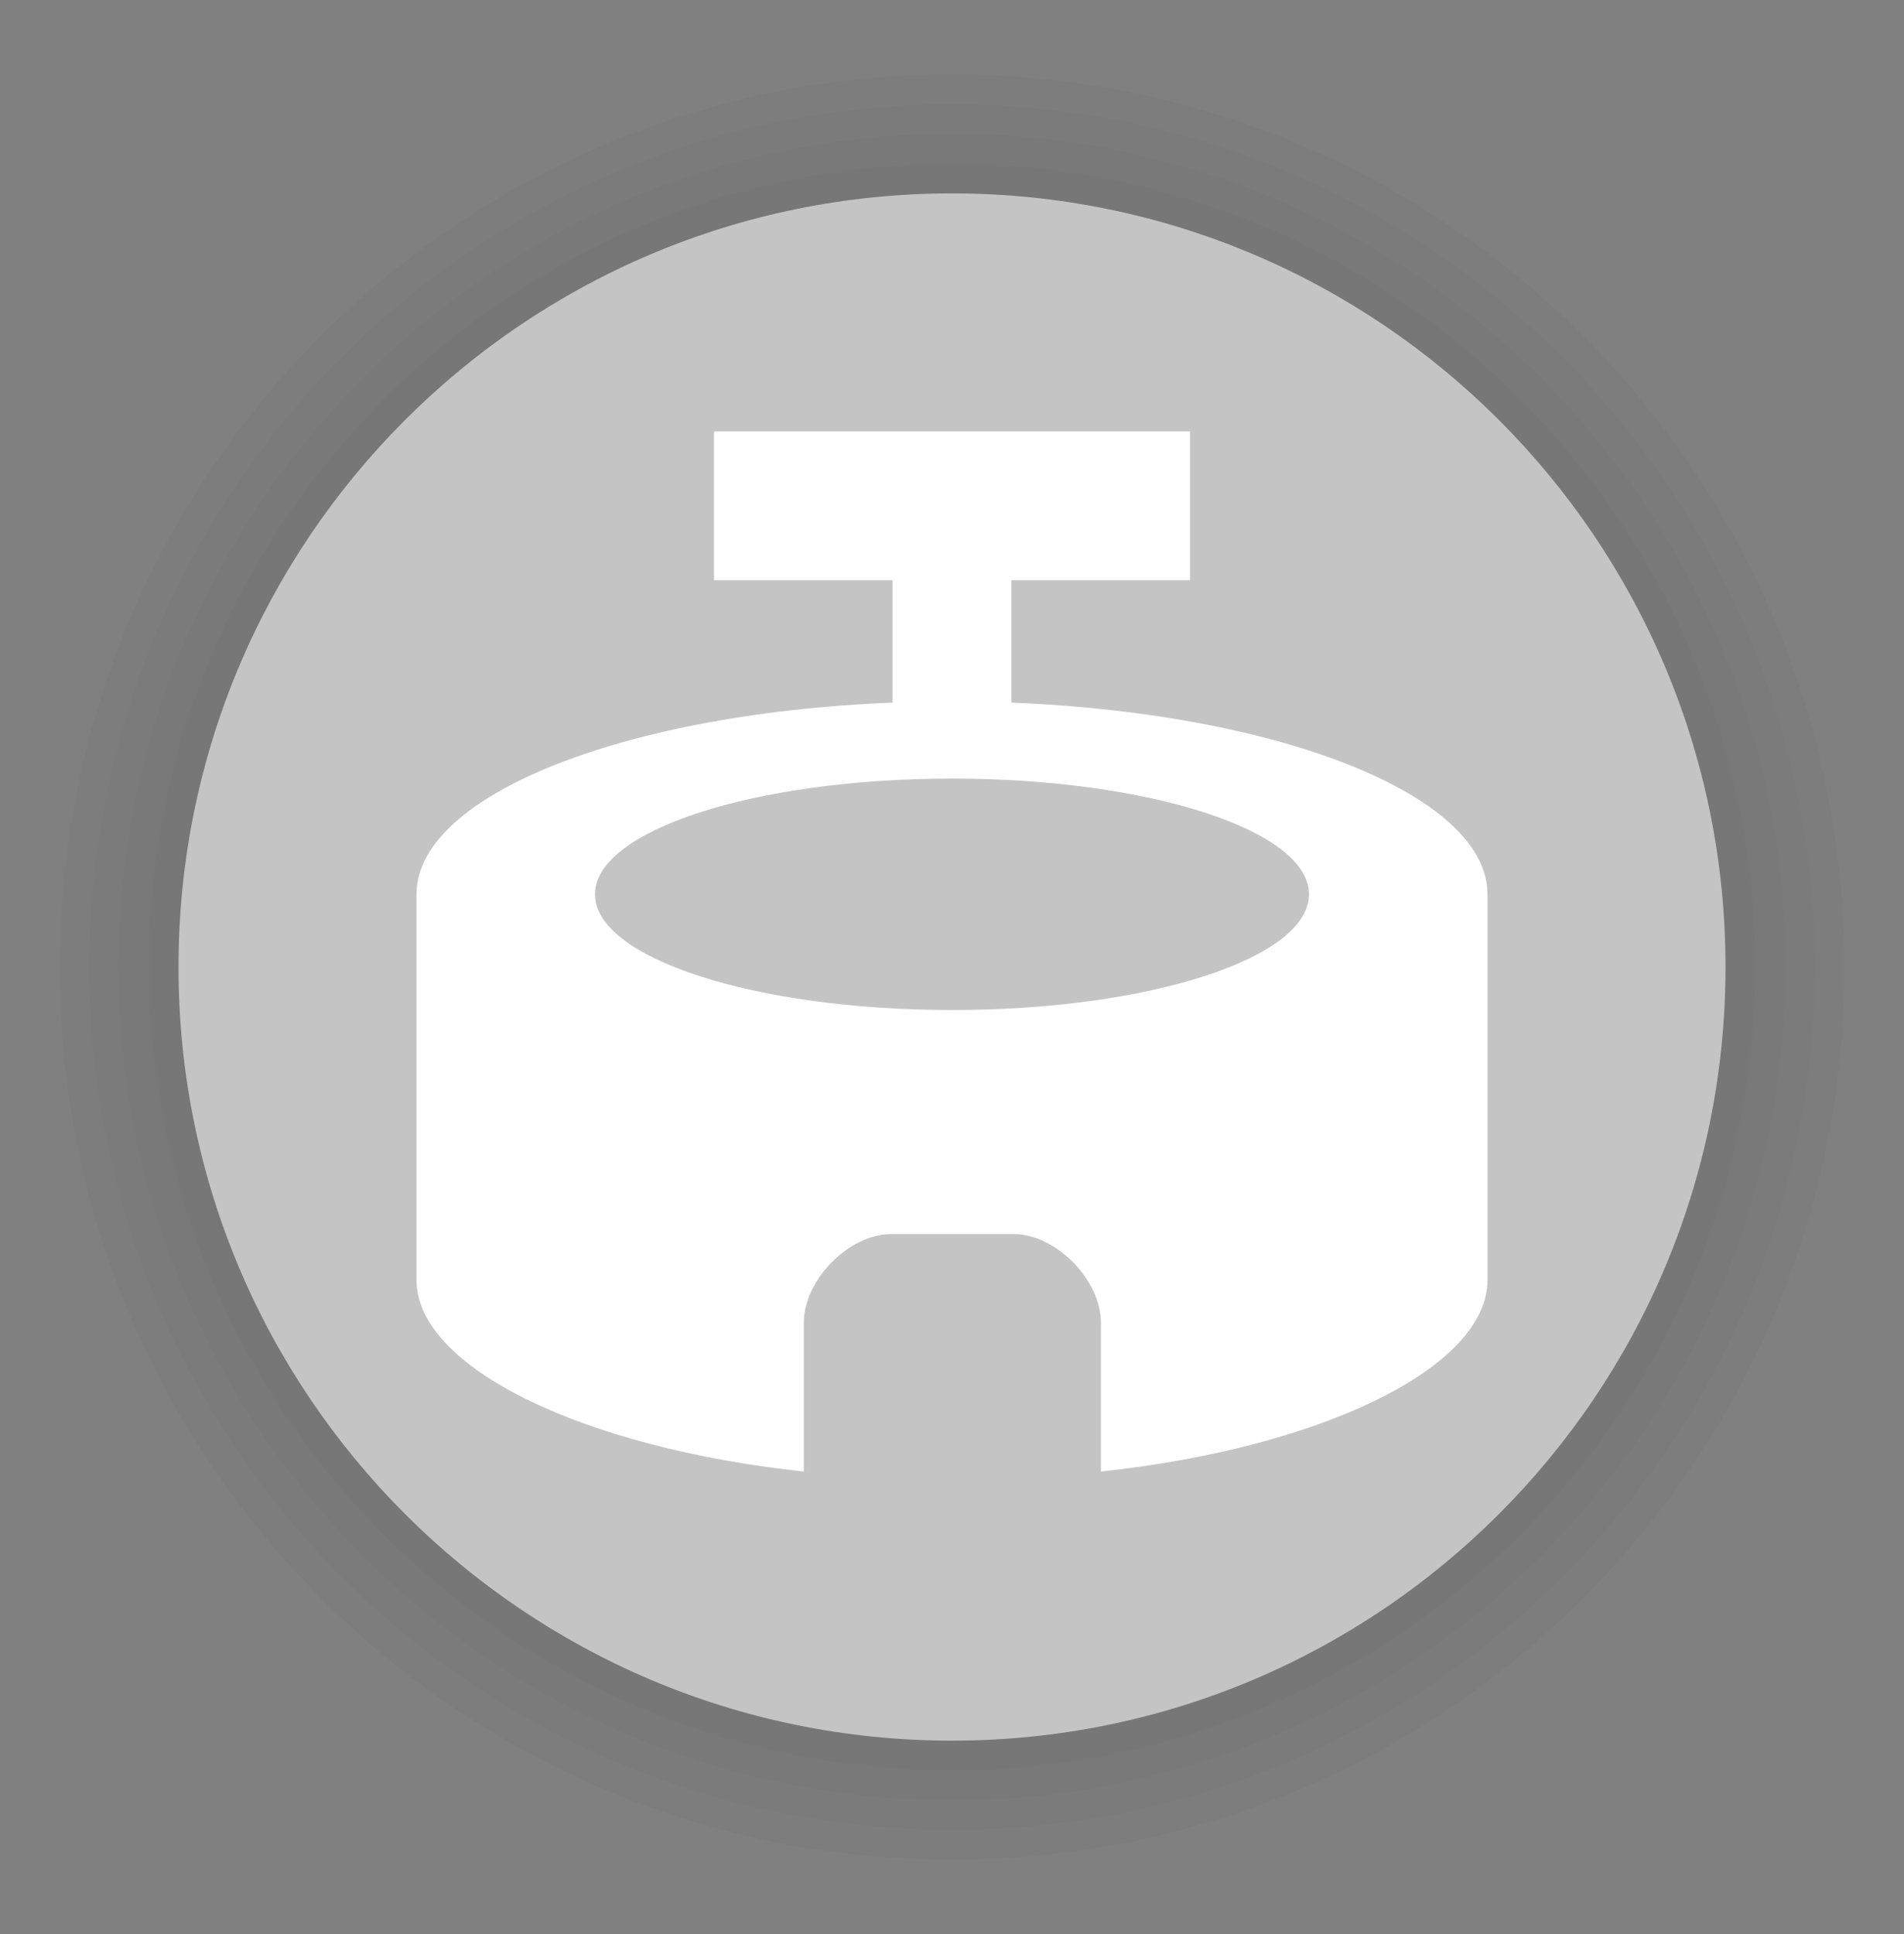<svg width="64" height="65" viewBox="0 0 64 65" fill="none" xmlns="http://www.w3.org/2000/svg">
<rect x="0" y="0" width="64" height="65" fill="#808080" stroke="none"/>
<path d="M32 62.5C48.569 62.5 62 49.069 62 32.5C62 15.931 48.569 2.5 32 2.5C15.431 2.5 2 15.931 2 32.5C2 49.069 15.431 62.5 32 62.5Z" fill="black" fill-opacity="0.02"/>
<path d="M32 61.5C48.016 61.5 61 48.516 61 32.5C61 16.484 48.016 3.5 32 3.5C15.984 3.5 3 16.484 3 32.5C3 48.516 15.984 61.5 32 61.5Z" fill="black" fill-opacity="0.02"/>
<path d="M32 60.5C47.464 60.5 60 47.964 60 32.5C60 17.036 47.464 4.5 32 4.5C16.536 4.5 4 17.036 4 32.5C4 47.964 16.536 60.5 32 60.5Z" fill="black" fill-opacity="0.02"/>
<path d="M32 59.5C46.912 59.5 59 47.412 59 32.5C59 17.588 46.912 5.5 32 5.5C17.088 5.5 5 17.588 5 32.5C5 47.412 17.088 59.5 32 59.5Z" fill="black" fill-opacity="0.02"/>
<path d="M32 58.5C46.359 58.5 58 46.859 58 32.5C58 18.141 46.359 6.5 32 6.5C17.641 6.5 6 18.141 6 32.5C6 46.859 17.641 58.5 32 58.5Z" fill="#C4C4C4"/>
<path fill-rule="evenodd" clip-rule="evenodd" d="M24 14.5V19.5H30V24.5H34V19.5H40V14.5L24 14.5Z" fill="white"/>
<path fill-rule="evenodd" clip-rule="evenodd" d="M32 33.945C25.373 33.945 19.999 32.204 19.999 30.056C19.999 27.908 25.373 26.167 32 26.167C38.627 26.167 44.001 27.908 44.001 30.056C44.001 32.204 38.627 33.945 32 33.945ZM14 30.056V43.019C14 45.955 19.586 48.659 27.019 49.456V44.452C27.019 43.02 28.531 41.477 29.951 41.477H34.078C35.497 41.477 37.006 43.02 37.006 44.452V49.456C44.438 48.659 50 45.955 50 43.019V30.056C50 26.475 41.941 23.574 32 23.574C22.059 23.574 14 26.475 14 30.056Z" fill="white"/>
</svg>
